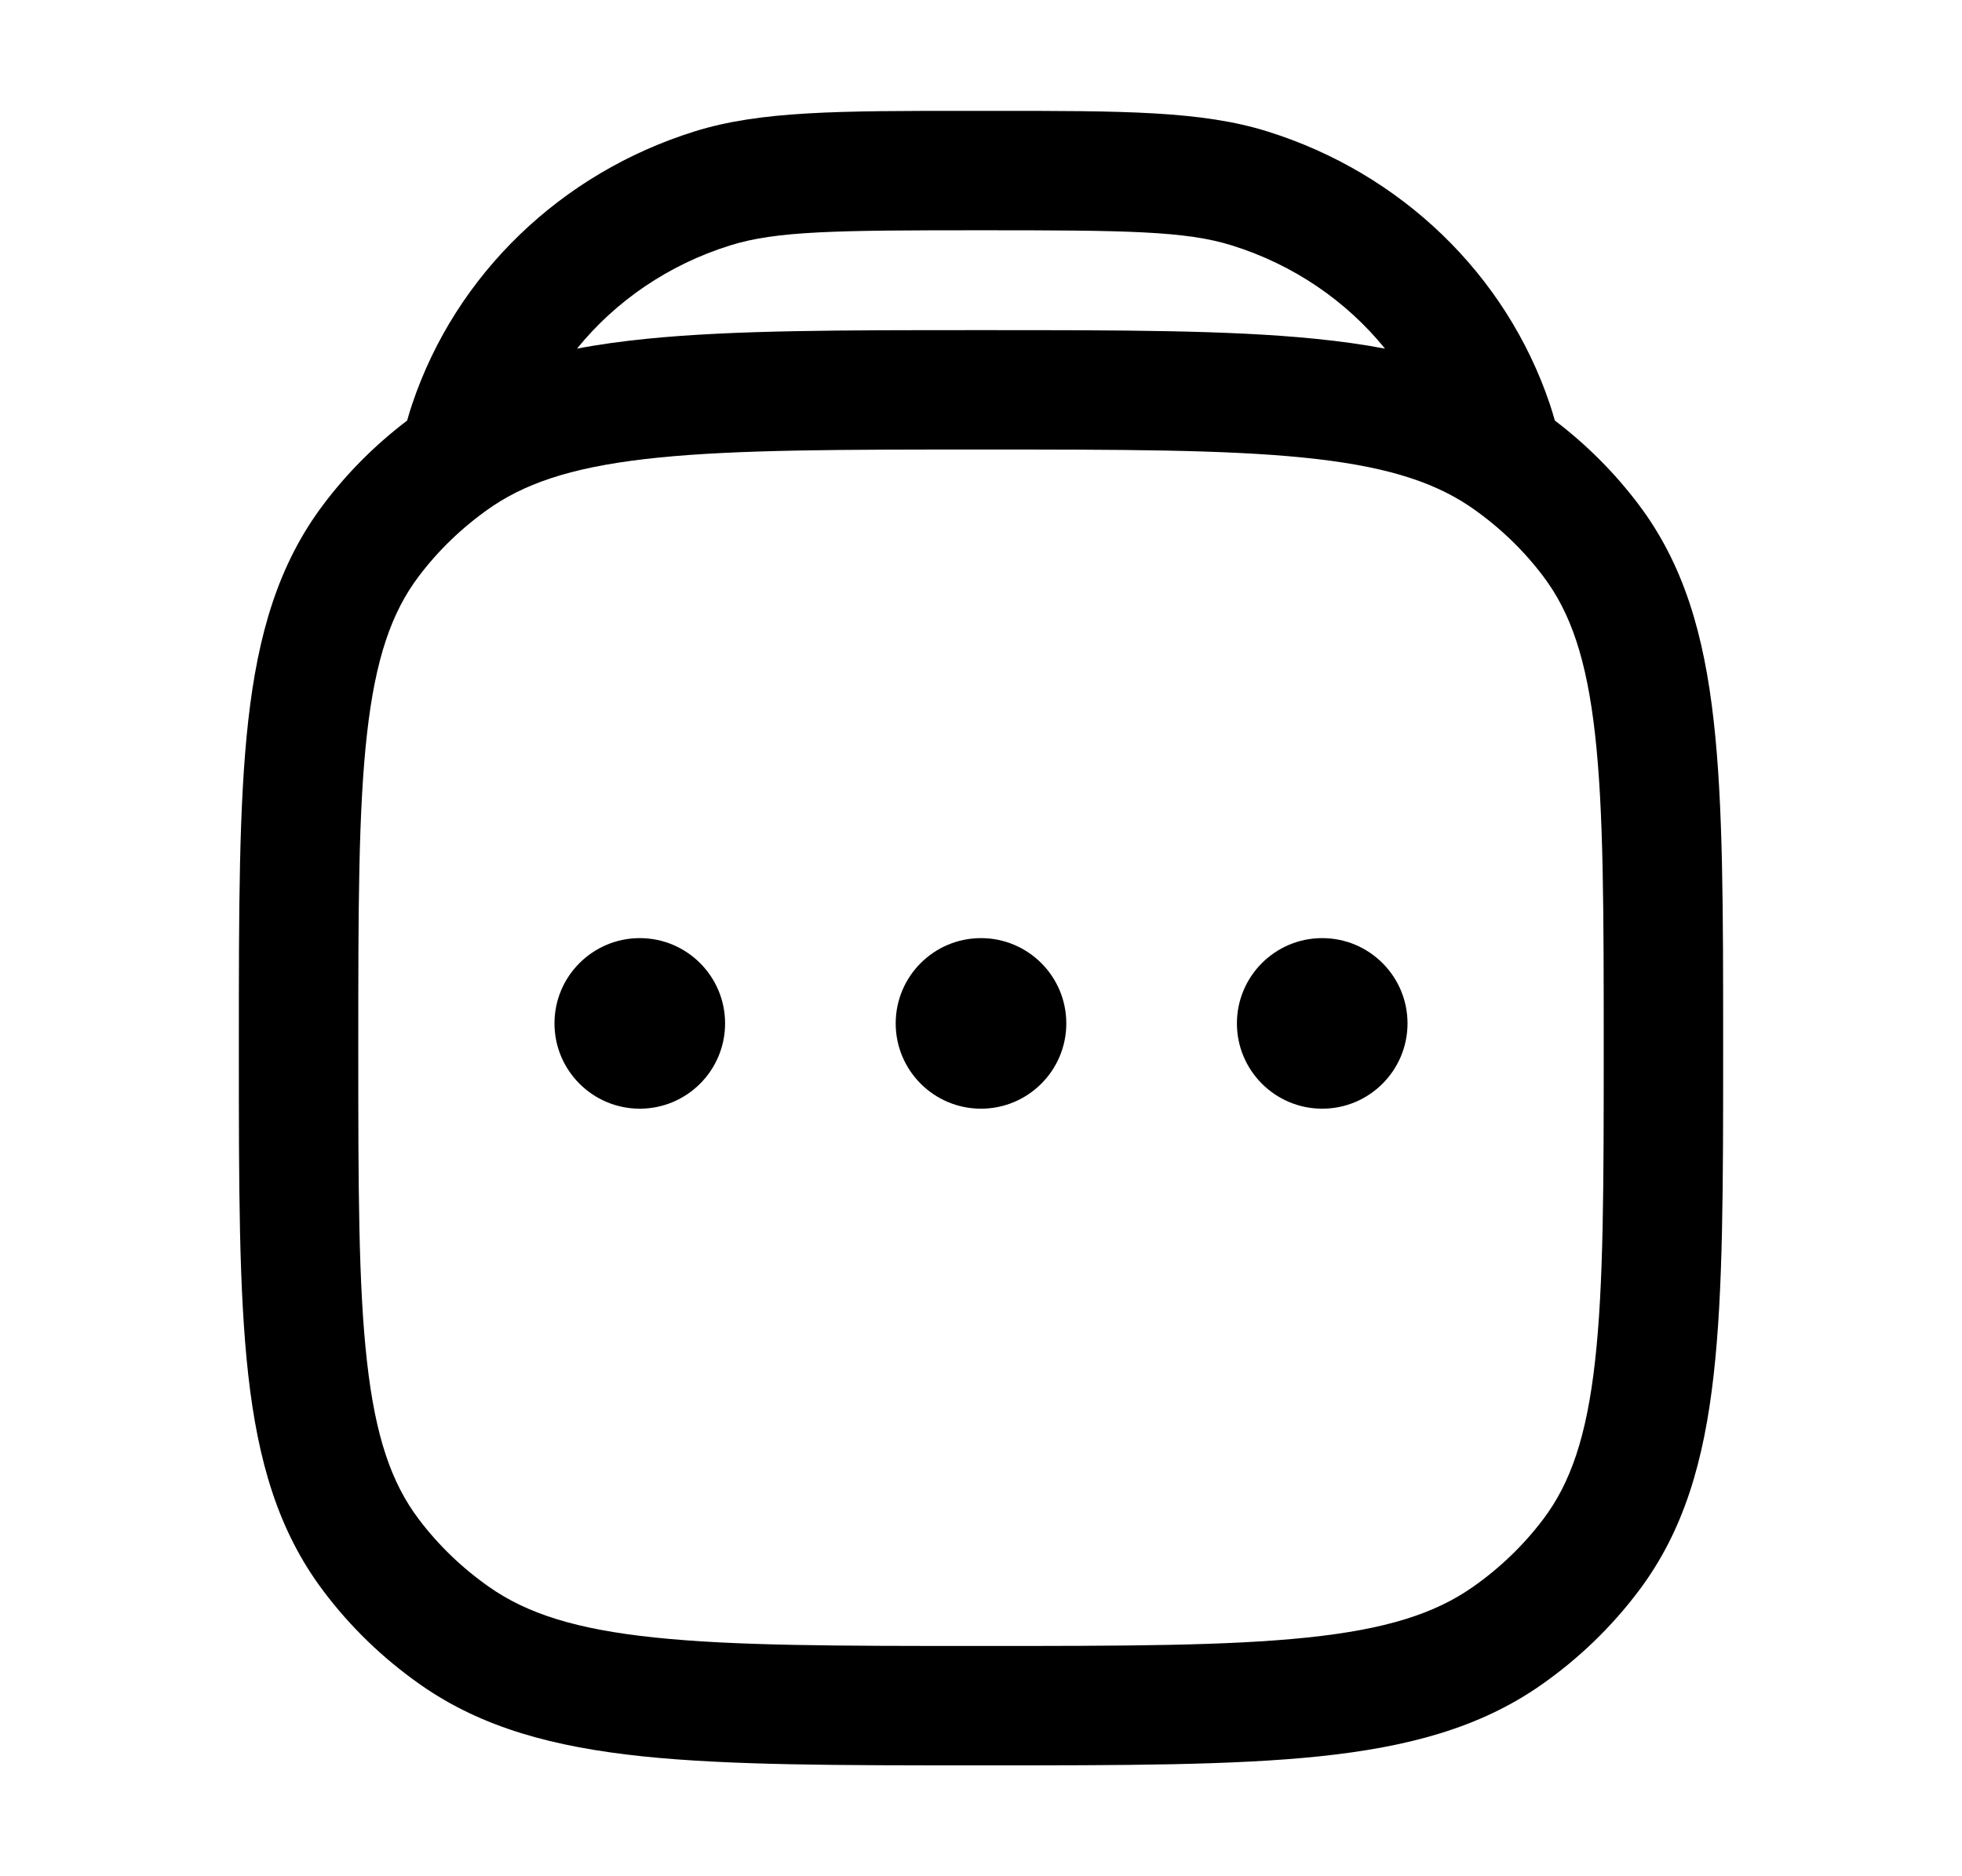 <svg width="23" height="22" viewBox="0 0 23 22" fill="none" xmlns="http://www.w3.org/2000/svg">
<path fill-rule="evenodd" clip-rule="evenodd" d="M11.354 1.3C11.402 1.3 11.451 1.3 11.5 1.3C11.549 1.3 11.598 1.3 11.646 1.3C13.161 1.3 14.087 1.299 14.86 1.542C16.42 2.03 17.654 3.213 18.168 4.738C18.189 4.802 18.209 4.866 18.227 4.931C18.599 5.214 18.93 5.545 19.21 5.917C19.74 6.62 19.976 7.444 20.089 8.451C20.2 9.434 20.2 10.672 20.2 12.242V12.329C20.2 13.899 20.2 15.137 20.089 16.12C19.976 17.128 19.74 17.951 19.21 18.654C18.891 19.078 18.506 19.449 18.069 19.755C17.347 20.261 16.504 20.485 15.468 20.594C14.453 20.7 13.173 20.7 11.54 20.7H11.459C9.827 20.7 8.547 20.7 7.531 20.594C6.495 20.485 5.652 20.261 4.93 19.755C4.493 19.449 4.108 19.078 3.79 18.654C3.26 17.951 3.023 17.128 2.91 16.12C2.8 15.137 2.8 13.899 2.8 12.329V12.242C2.8 10.672 2.8 9.434 2.91 8.451C3.023 7.444 3.26 6.62 3.79 5.917C4.069 5.545 4.401 5.214 4.773 4.931C4.791 4.866 4.81 4.802 4.832 4.738C5.345 3.213 6.58 2.03 8.139 1.542C8.912 1.299 9.839 1.3 11.354 1.3ZM6.764 4.088C7.024 4.038 7.298 4.001 7.586 3.972C8.593 3.871 9.856 3.871 11.461 3.871H11.538C13.143 3.871 14.407 3.871 15.414 3.972C15.702 4.001 15.976 4.038 16.236 4.088C15.785 3.531 15.165 3.104 14.442 2.878C13.9 2.708 13.207 2.7 11.5 2.7C9.793 2.7 9.099 2.708 8.558 2.878C7.835 3.104 7.215 3.531 6.764 4.088ZM7.725 5.365C6.806 5.457 6.228 5.633 5.782 5.93C5.766 5.941 5.75 5.952 5.734 5.963C5.416 6.186 5.137 6.455 4.908 6.759C4.589 7.182 4.401 7.726 4.302 8.607C4.201 9.503 4.2 10.662 4.2 12.286C4.2 13.909 4.201 15.068 4.302 15.964C4.401 16.846 4.589 17.389 4.908 17.812C5.137 18.116 5.416 18.385 5.734 18.608C6.18 18.921 6.754 19.105 7.677 19.201C8.611 19.299 9.818 19.3 11.5 19.3C13.181 19.3 14.388 19.299 15.323 19.201C16.246 19.105 16.82 18.921 17.266 18.608C17.584 18.385 17.863 18.116 18.092 17.812C18.411 17.389 18.599 16.846 18.698 15.964C18.799 15.068 18.8 13.909 18.8 12.286C18.8 10.662 18.799 9.503 18.698 8.607C18.599 7.726 18.411 7.182 18.092 6.759C17.863 6.455 17.584 6.186 17.266 5.963C17.25 5.952 17.234 5.941 17.218 5.93C16.771 5.633 16.194 5.457 15.274 5.365C14.346 5.272 13.152 5.271 11.5 5.271C9.848 5.271 8.654 5.272 7.725 5.365Z" fill="000000"/>
<path d="M8.5 12C8.5 12.552 8.052 13 7.5 13C6.948 13 6.5 12.552 6.5 12C6.5 11.448 6.948 11 7.5 11C8.052 11 8.5 11.448 8.5 12Z" fill="000000"/>
<path d="M12.5 12C12.5 12.552 12.052 13 11.5 13C10.948 13 10.5 12.552 10.5 12C10.5 11.448 10.948 11 11.5 11C12.052 11 12.5 11.448 12.5 12Z" fill="000000"/>
<path d="M16.5 12C16.5 12.552 16.052 13 15.5 13C14.948 13 14.5 12.552 14.5 12C14.5 11.448 14.948 11 15.5 11C16.052 11 16.5 11.448 16.5 12Z" fill="000000"/>
</svg>
